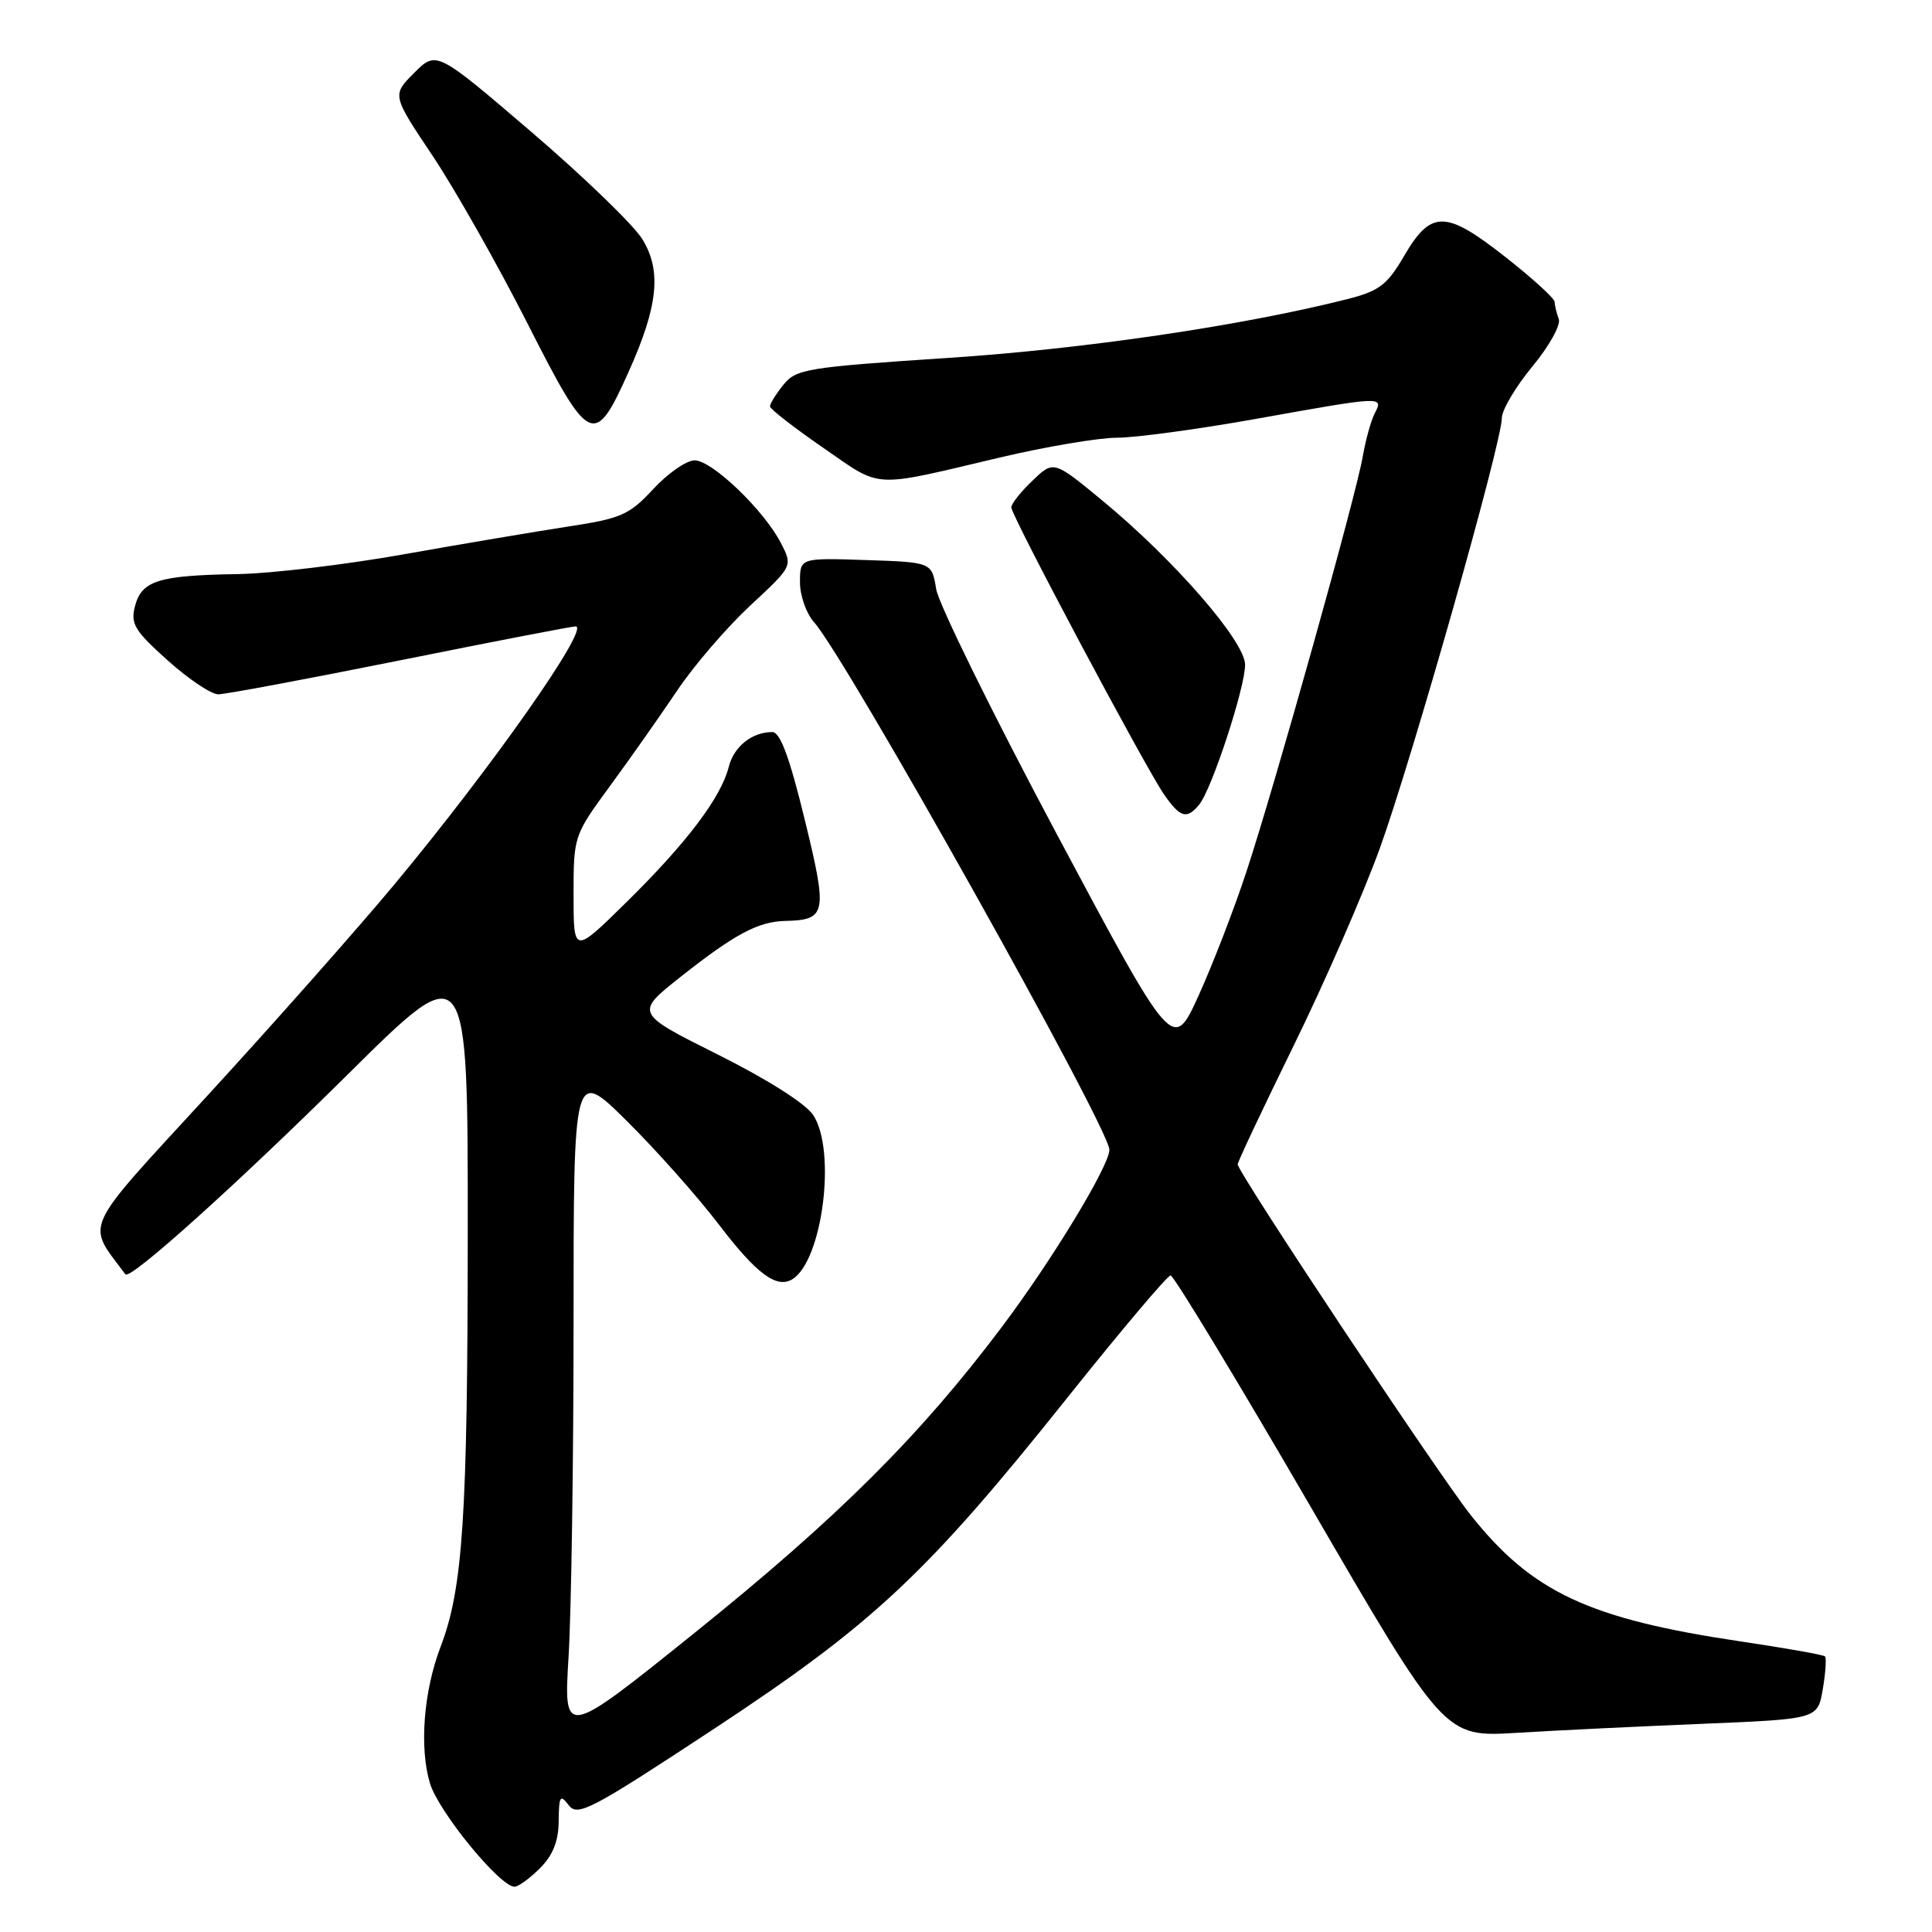 <?xml version="1.0" encoding="UTF-8" standalone="no"?>
<!DOCTYPE svg PUBLIC "-//W3C//DTD SVG 1.1//EN" "http://www.w3.org/Graphics/SVG/1.1/DTD/svg11.dtd" >
<svg xmlns="http://www.w3.org/2000/svg" xmlns:xlink="http://www.w3.org/1999/xlink" version="1.1" viewBox="0 0 256 256">
 <g >
 <path fill="currentColor"
d=" M 71.55 247.55 C 73.27 245.82 74.01 243.96 74.03 241.30 C 74.06 237.97 74.23 237.71 75.36 239.20 C 76.53 240.75 78.32 239.81 94.58 229.10 C 115.75 215.16 122.84 208.51 141.51 185.10 C 148.58 176.25 154.70 169.00 155.11 169.00 C 155.52 169.00 163.86 182.77 173.63 199.59 C 191.40 230.19 191.40 230.19 200.95 229.61 C 206.20 229.29 217.33 228.75 225.68 228.41 C 240.86 227.78 240.86 227.78 241.53 223.82 C 241.90 221.65 242.03 219.69 241.82 219.48 C 241.61 219.27 236.59 218.38 230.66 217.50 C 210.55 214.51 203.01 210.99 194.89 200.77 C 190.57 195.33 164.00 155.34 164.00 154.28 C 164.00 153.95 167.33 146.89 171.40 138.59 C 175.47 130.29 180.60 118.55 182.80 112.50 C 187.03 100.84 199.00 58.67 199.00 55.40 C 199.00 54.33 200.82 51.26 203.04 48.57 C 205.29 45.85 206.85 43.04 206.54 42.26 C 206.25 41.47 206.00 40.46 206.00 40.01 C 206.00 39.55 203.05 36.86 199.44 34.03 C 191.54 27.82 189.61 27.80 186.03 33.95 C 183.78 37.79 182.75 38.56 178.47 39.65 C 164.51 43.17 143.71 46.24 125.56 47.43 C 106.94 48.66 105.50 48.89 103.81 50.98 C 102.82 52.21 102.01 53.51 102.03 53.86 C 102.05 54.21 105.23 56.68 109.10 59.35 C 116.97 64.78 115.26 64.69 132.50 60.62 C 138.55 59.19 145.53 58.01 148.00 58.00 C 150.47 58.00 158.78 56.87 166.45 55.50 C 183.30 52.48 183.34 52.48 182.17 54.75 C 181.67 55.71 180.95 58.30 180.57 60.50 C 179.67 65.73 168.96 103.96 165.16 115.50 C 163.53 120.45 160.67 127.85 158.81 131.94 C 155.42 139.38 155.42 139.38 140.02 110.51 C 131.55 94.62 124.37 80.03 124.05 78.07 C 123.47 74.50 123.47 74.50 114.74 74.21 C 106.00 73.92 106.00 73.92 106.00 77.15 C 106.00 78.92 106.84 81.30 107.86 82.44 C 112.08 87.13 147.00 149.50 147.00 152.35 C 147.00 154.46 139.43 166.95 132.78 175.79 C 121.93 190.23 110.99 201.12 92.09 216.32 C 74.68 230.32 74.68 230.32 75.34 219.50 C 75.70 213.56 76.00 193.58 76.00 175.12 C 76.00 141.55 76.00 141.55 83.05 148.53 C 86.92 152.36 92.41 158.53 95.24 162.24 C 100.24 168.80 102.91 170.79 105.00 169.50 C 108.99 167.03 110.85 152.47 107.76 147.76 C 106.77 146.24 101.68 143.02 95.11 139.73 C 84.11 134.23 84.11 134.23 90.27 129.37 C 97.33 123.79 100.46 122.12 104.00 122.03 C 109.53 121.90 109.69 121.12 106.62 108.56 C 104.62 100.35 103.38 97.00 102.34 97.00 C 99.64 97.00 97.24 98.92 96.56 101.63 C 95.55 105.65 90.98 111.70 83.08 119.47 C 76.00 126.45 76.00 126.45 76.00 118.60 C 76.00 110.78 76.02 110.71 80.85 104.12 C 83.52 100.48 87.51 94.80 89.73 91.50 C 91.94 88.20 96.30 83.14 99.40 80.25 C 105.05 75.01 105.05 75.01 103.47 71.95 C 101.21 67.58 94.35 61.00 92.04 61.00 C 90.96 61.00 88.50 62.71 86.57 64.79 C 83.40 68.22 82.33 68.70 75.28 69.77 C 71.00 70.43 61.20 72.08 53.50 73.45 C 45.80 74.82 35.90 76.00 31.50 76.07 C 21.03 76.24 18.80 76.93 17.90 80.27 C 17.27 82.65 17.79 83.53 22.20 87.49 C 24.96 89.97 27.98 92.00 28.92 92.00 C 29.86 92.00 40.69 89.97 53.00 87.50 C 65.31 85.02 75.78 83.00 76.27 83.00 C 78.29 83.00 65.16 101.69 52.23 117.23 C 47.32 123.12 36.24 135.64 27.62 145.03 C 10.60 163.57 11.40 161.83 16.62 168.86 C 17.22 169.67 31.44 156.88 46.25 142.20 C 62.00 126.60 62.00 126.60 61.98 163.55 C 61.96 201.00 61.34 210.47 58.38 218.21 C 56.13 224.09 55.55 231.55 56.97 236.29 C 58.09 240.04 66.24 250.00 68.18 250.00 C 68.68 250.00 70.20 248.90 71.55 247.55 Z  M 158.89 106.63 C 160.56 104.62 165.00 91.08 164.98 88.07 C 164.96 84.96 155.55 74.15 146.06 66.32 C 139.61 61.00 139.61 61.00 136.81 63.69 C 135.26 65.16 134.00 66.76 134.00 67.23 C 134.00 68.32 151.71 101.60 154.23 105.25 C 156.38 108.35 157.25 108.61 158.89 106.63 Z  M 83.29 49.28 C 87.21 40.56 87.69 35.86 85.11 31.69 C 83.95 29.80 77.33 23.41 70.41 17.48 C 57.83 6.71 57.83 6.71 54.88 9.66 C 51.94 12.60 51.94 12.60 57.32 20.64 C 60.27 25.06 65.93 35.05 69.89 42.85 C 78.12 59.08 78.76 59.38 83.29 49.28 Z "/>
</g>
</svg>